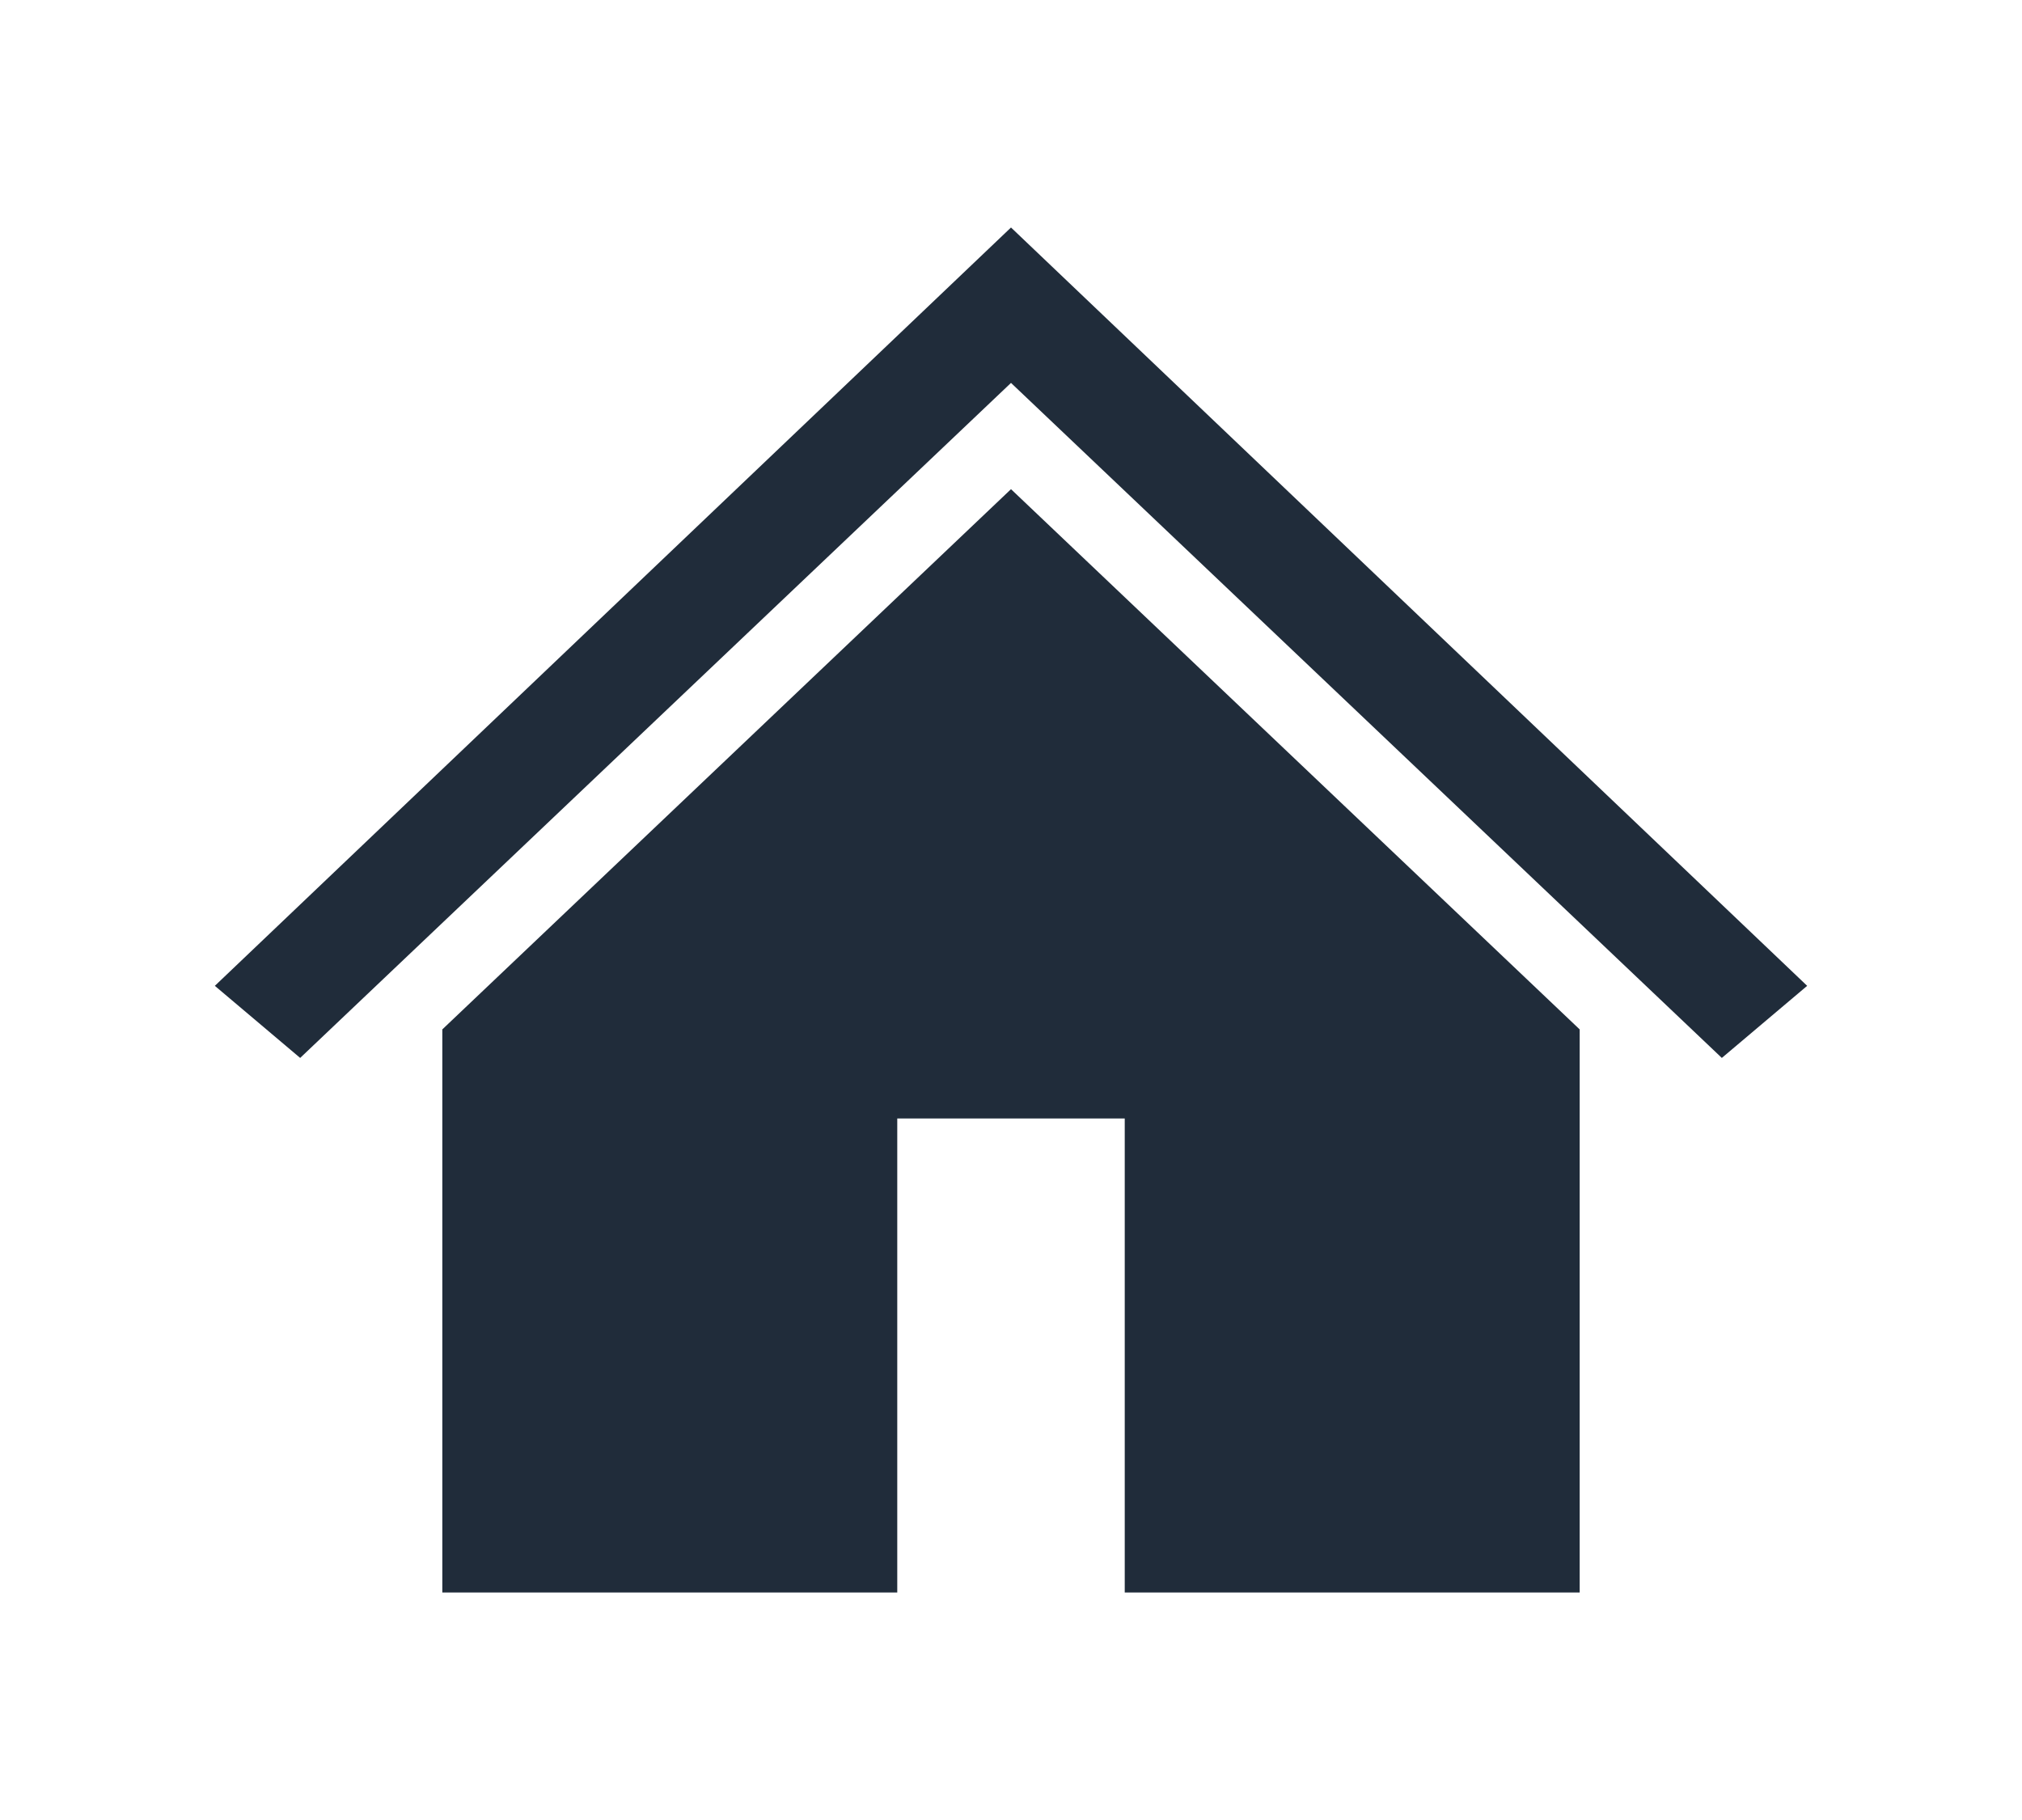 <svg width="20" height="18" xmlns="http://www.w3.org/2000/svg" xmlns:xlink="http://www.w3.org/1999/xlink" xml:space="preserve" overflow="hidden"><defs><clipPath id="clip0"><rect x="60" y="536" width="20" height="18"/></clipPath><clipPath id="clip1"><rect x="61" y="536" width="18" height="18"/></clipPath><clipPath id="clip2"><rect x="61" y="536" width="18" height="18"/></clipPath><clipPath id="clip3"><rect x="61" y="536" width="18" height="18"/></clipPath></defs><g clip-path="url(#clip0)" transform="translate(-60 -536)"><g clip-path="url(#clip1)"><g clip-path="url(#clip2)"><g clip-path="url(#clip3)"><path d="M70 538.25 70 538.25 62.125 545.75 62.969 546.463 70 539.787 77.031 546.463 77.875 545.75Z" fill="#202C3A" fill-rule="nonzero" fill-opacity="1"/><path d="M64.375 546.181 64.375 551.75 68.875 551.75 68.875 547.062 71.125 547.062 71.125 551.75 75.625 551.75 75.625 546.181 70 540.838 64.375 546.181Z" fill="#202C3A" fill-rule="nonzero" fill-opacity="1"/></g></g></g></g></svg>